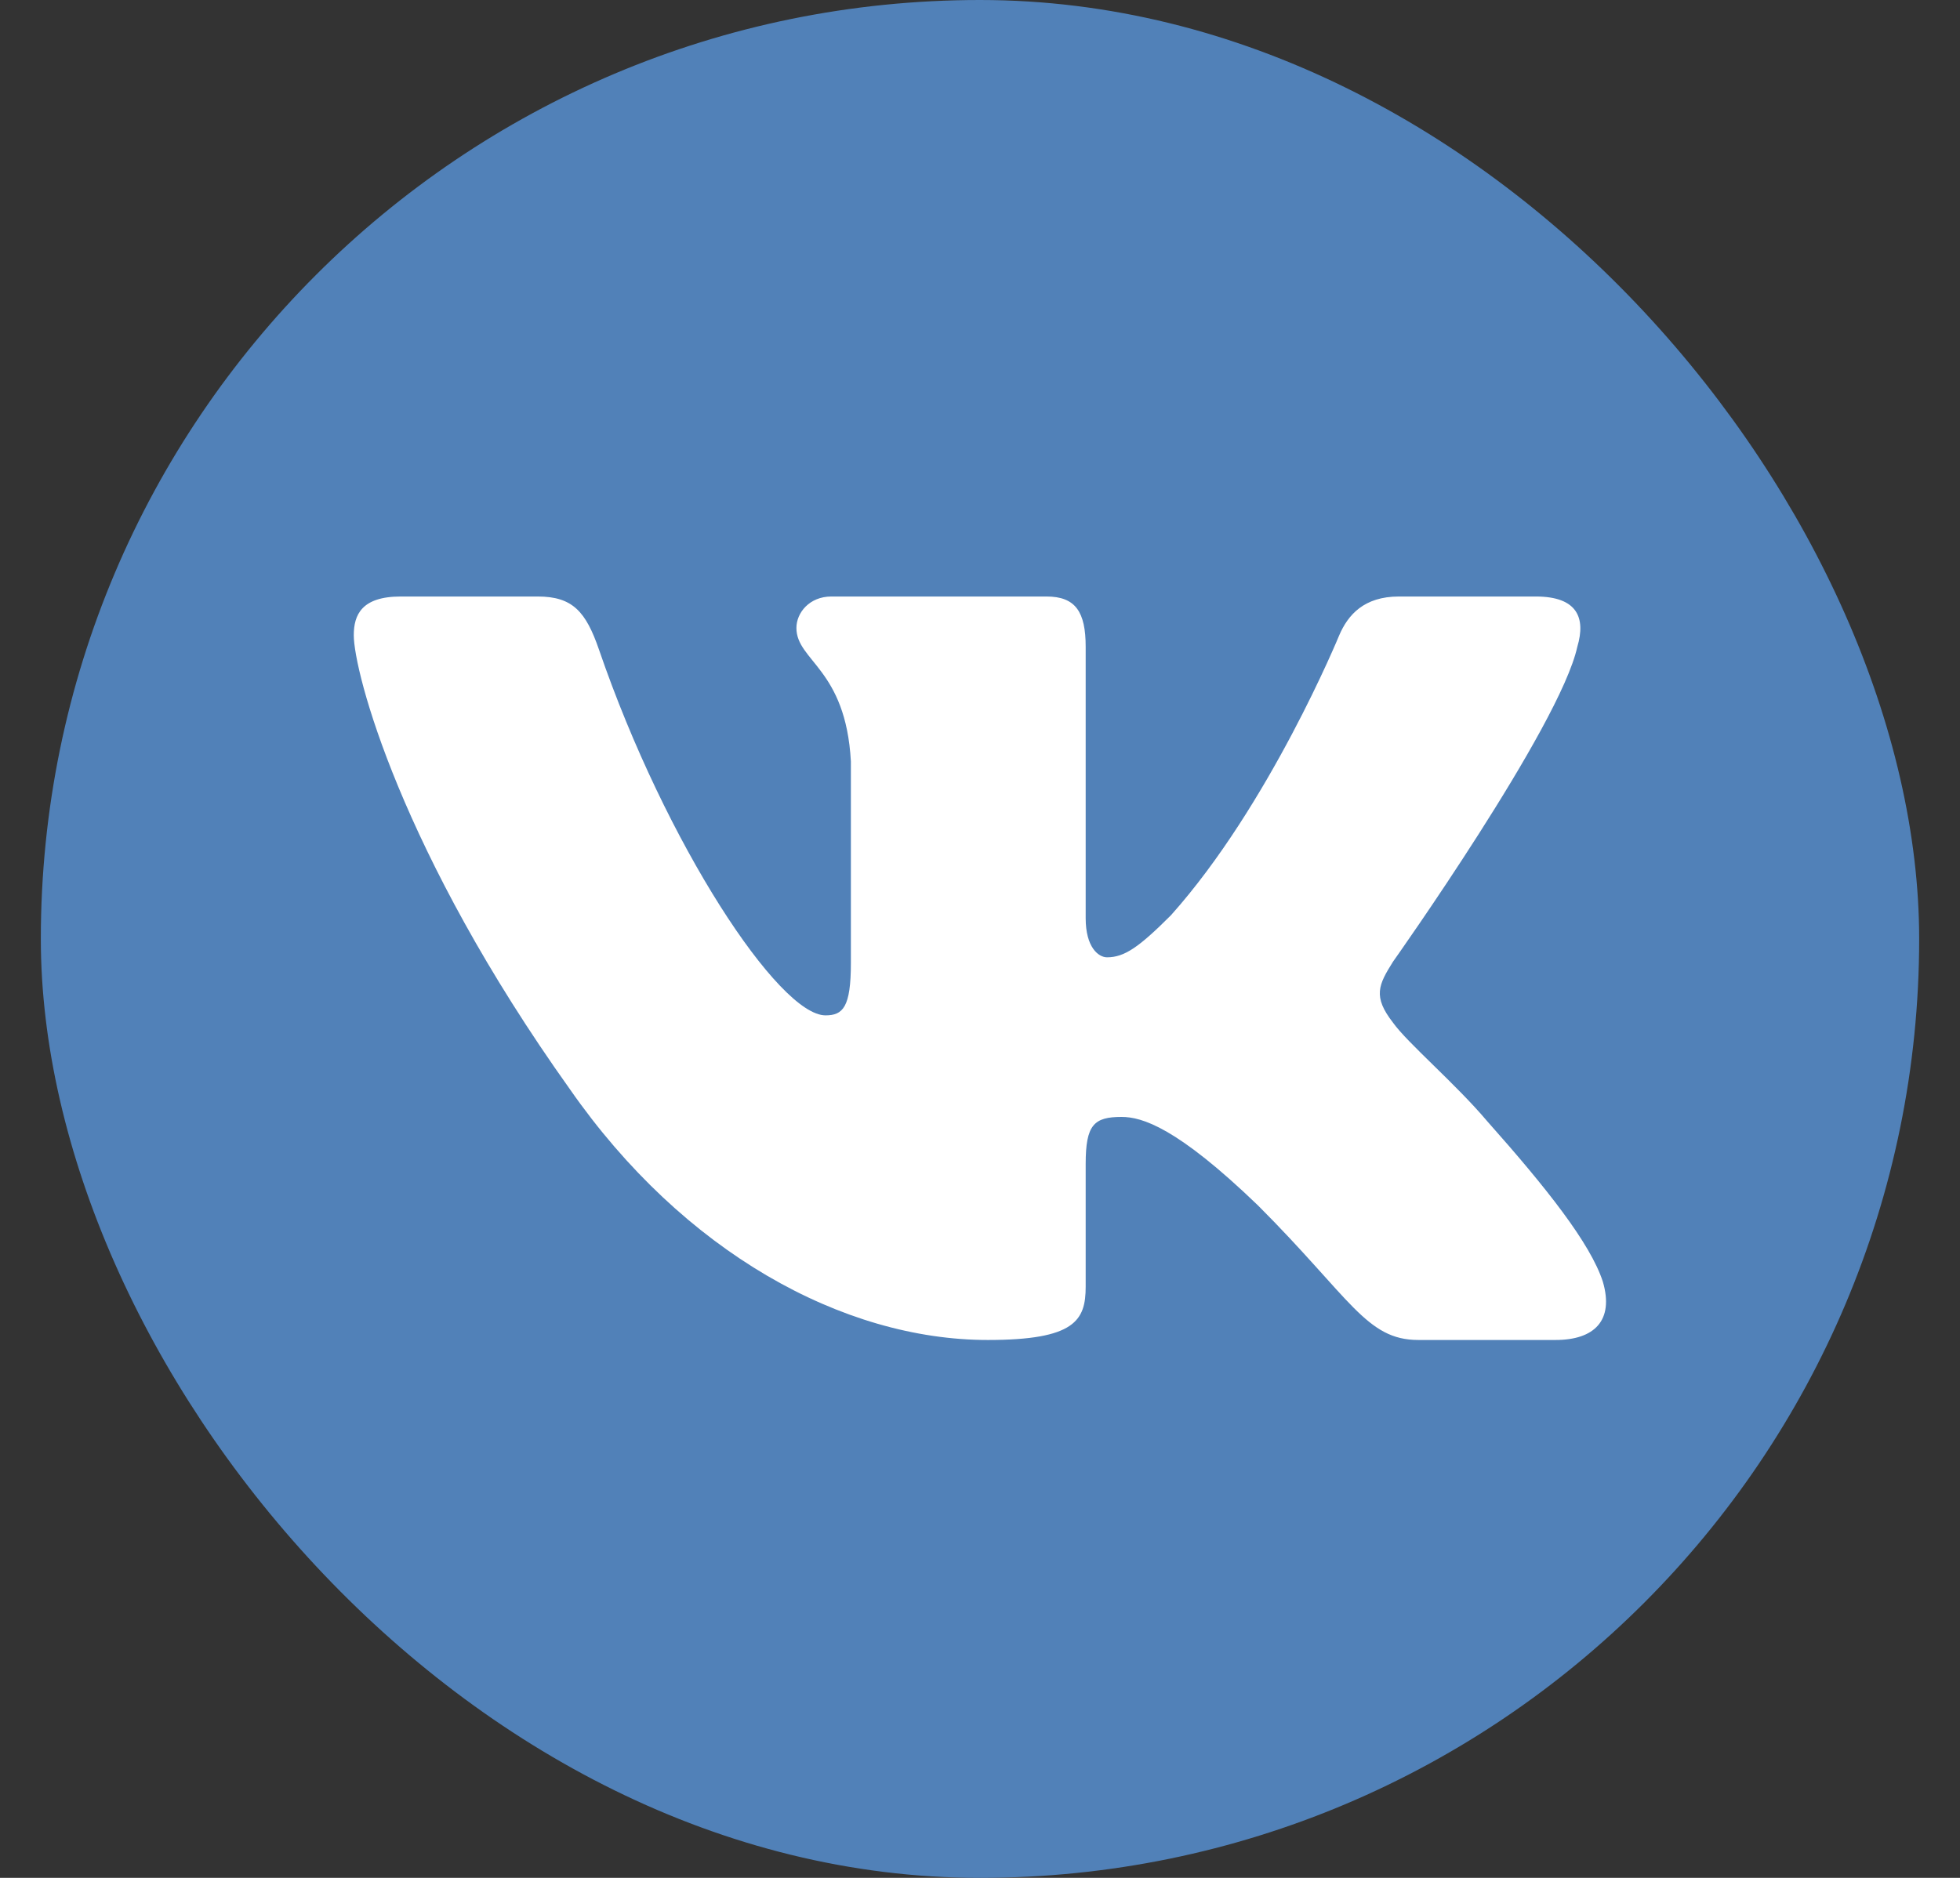 <svg width="24" height="23" viewBox="0 0 24 23" fill="none" xmlns="http://www.w3.org/2000/svg">
<rect x="0" y="0" width="24" height="23" fill="#333333" stroke="none"/>
<rect x="0.5" width="23" height="23" rx="11.5" fill="#5181B8"/>
<path fill-rule="evenodd" clip-rule="evenodd" d="M19.314 7.922C19.42 7.567 19.314 7.306 18.806 7.306H17.129C16.702 7.306 16.506 7.531 16.399 7.78C16.399 7.78 15.546 9.859 14.338 11.21C13.947 11.601 13.769 11.725 13.556 11.725C13.449 11.725 13.294 11.601 13.294 11.246V7.922C13.294 7.496 13.171 7.306 12.815 7.306H10.179C9.913 7.306 9.752 7.504 9.752 7.691C9.752 8.096 10.357 8.189 10.419 9.326V11.796C10.419 12.338 10.321 12.436 10.108 12.436C9.539 12.436 8.156 10.348 7.335 7.958C7.175 7.493 7.013 7.306 6.585 7.306H4.907C4.428 7.306 4.332 7.531 4.332 7.78C4.332 8.224 4.901 10.428 6.98 13.343C8.366 15.333 10.319 16.412 12.096 16.412C13.163 16.412 13.294 16.172 13.294 15.759V14.255C13.294 13.776 13.396 13.68 13.733 13.68C13.982 13.68 14.409 13.805 15.404 14.764C16.541 15.902 16.729 16.412 17.368 16.412H19.046C19.525 16.412 19.765 16.172 19.627 15.699C19.475 15.228 18.932 14.544 18.212 13.734C17.821 13.271 17.234 12.774 17.057 12.525C16.808 12.205 16.879 12.063 17.057 11.779C17.057 11.779 19.1 8.9 19.314 7.922V7.922Z" fill="white"/>
</svg>
